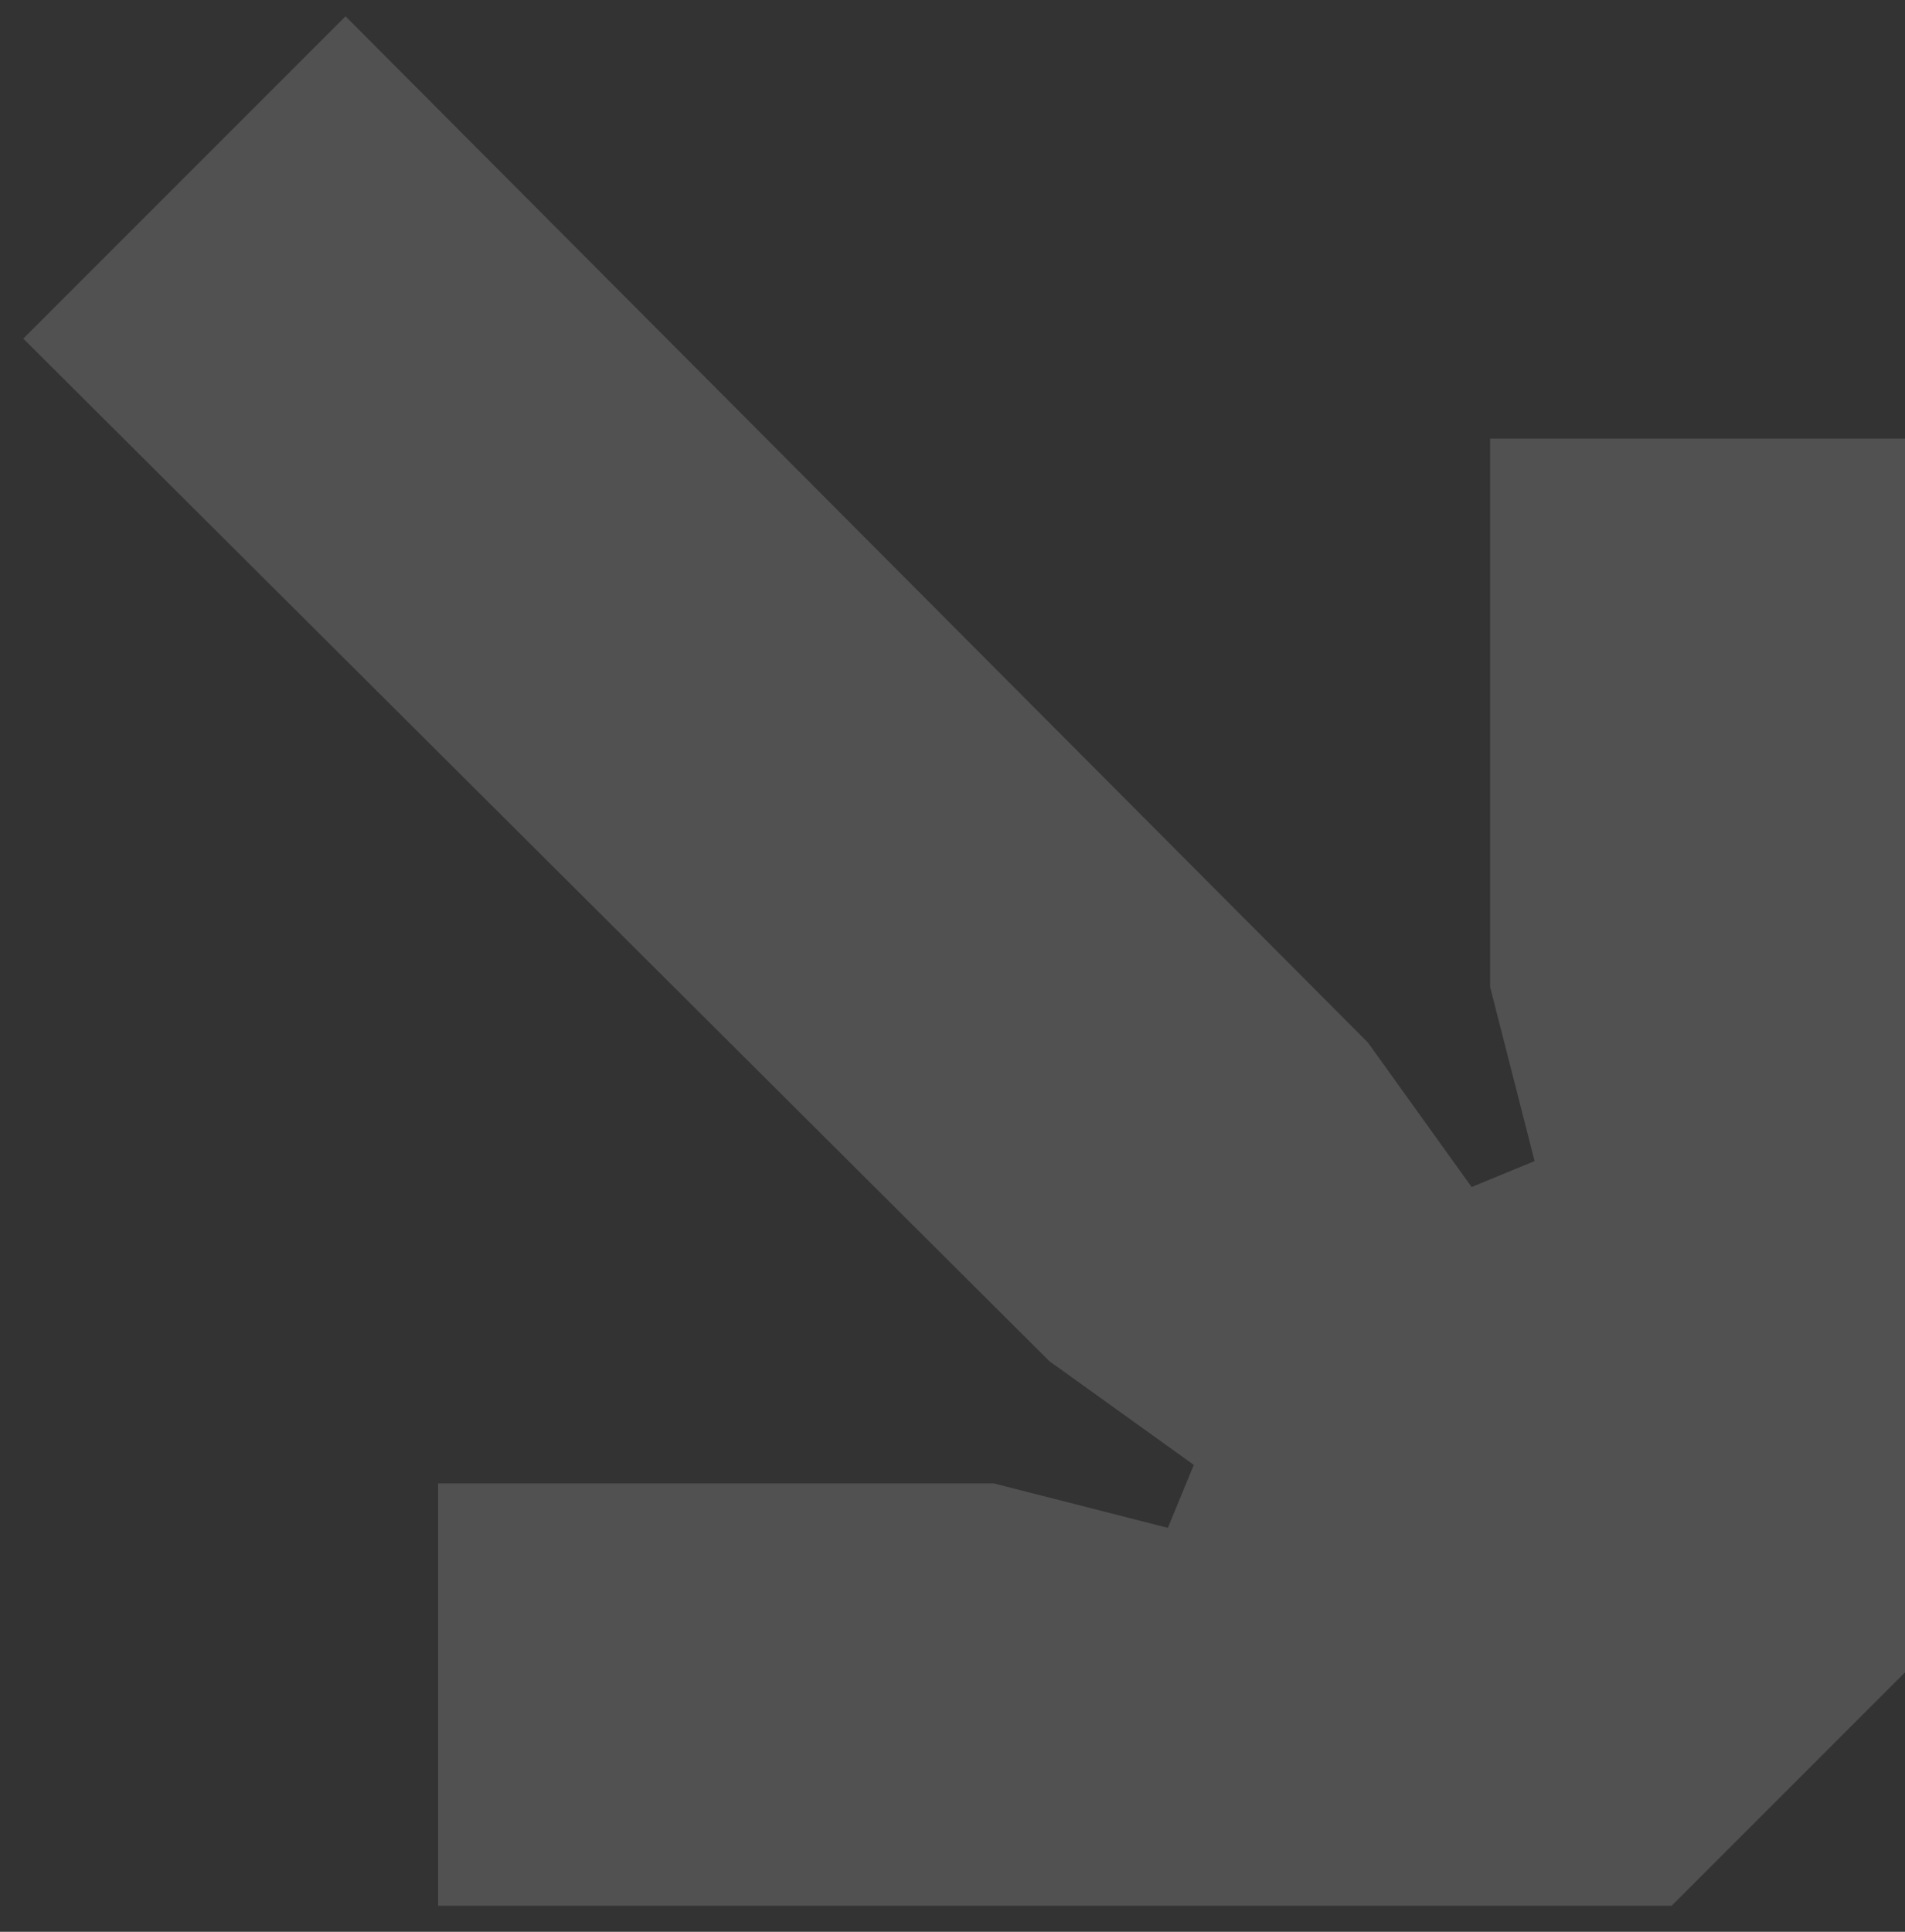 <svg width="72" height="73" viewBox="0 0 72 73" fill="none" xmlns="http://www.w3.org/2000/svg">
<rect x="0" y="0" width="72" height="73" fill="#333333" stroke="none"/>
<path d="M72 63.196L63.18 72.016L16.56 72.016L16.56 56.056L37.56 56.056L44.14 57.736L45.12 55.356L39.66 51.436L0.88 12.796L13.06 0.616L51.7 39.396L55.62 44.856L58 43.876L56.32 37.296L56.32 16.576L72 16.576L72 63.196Z" fill="white" fill-opacity="0.15"/>
</svg>
